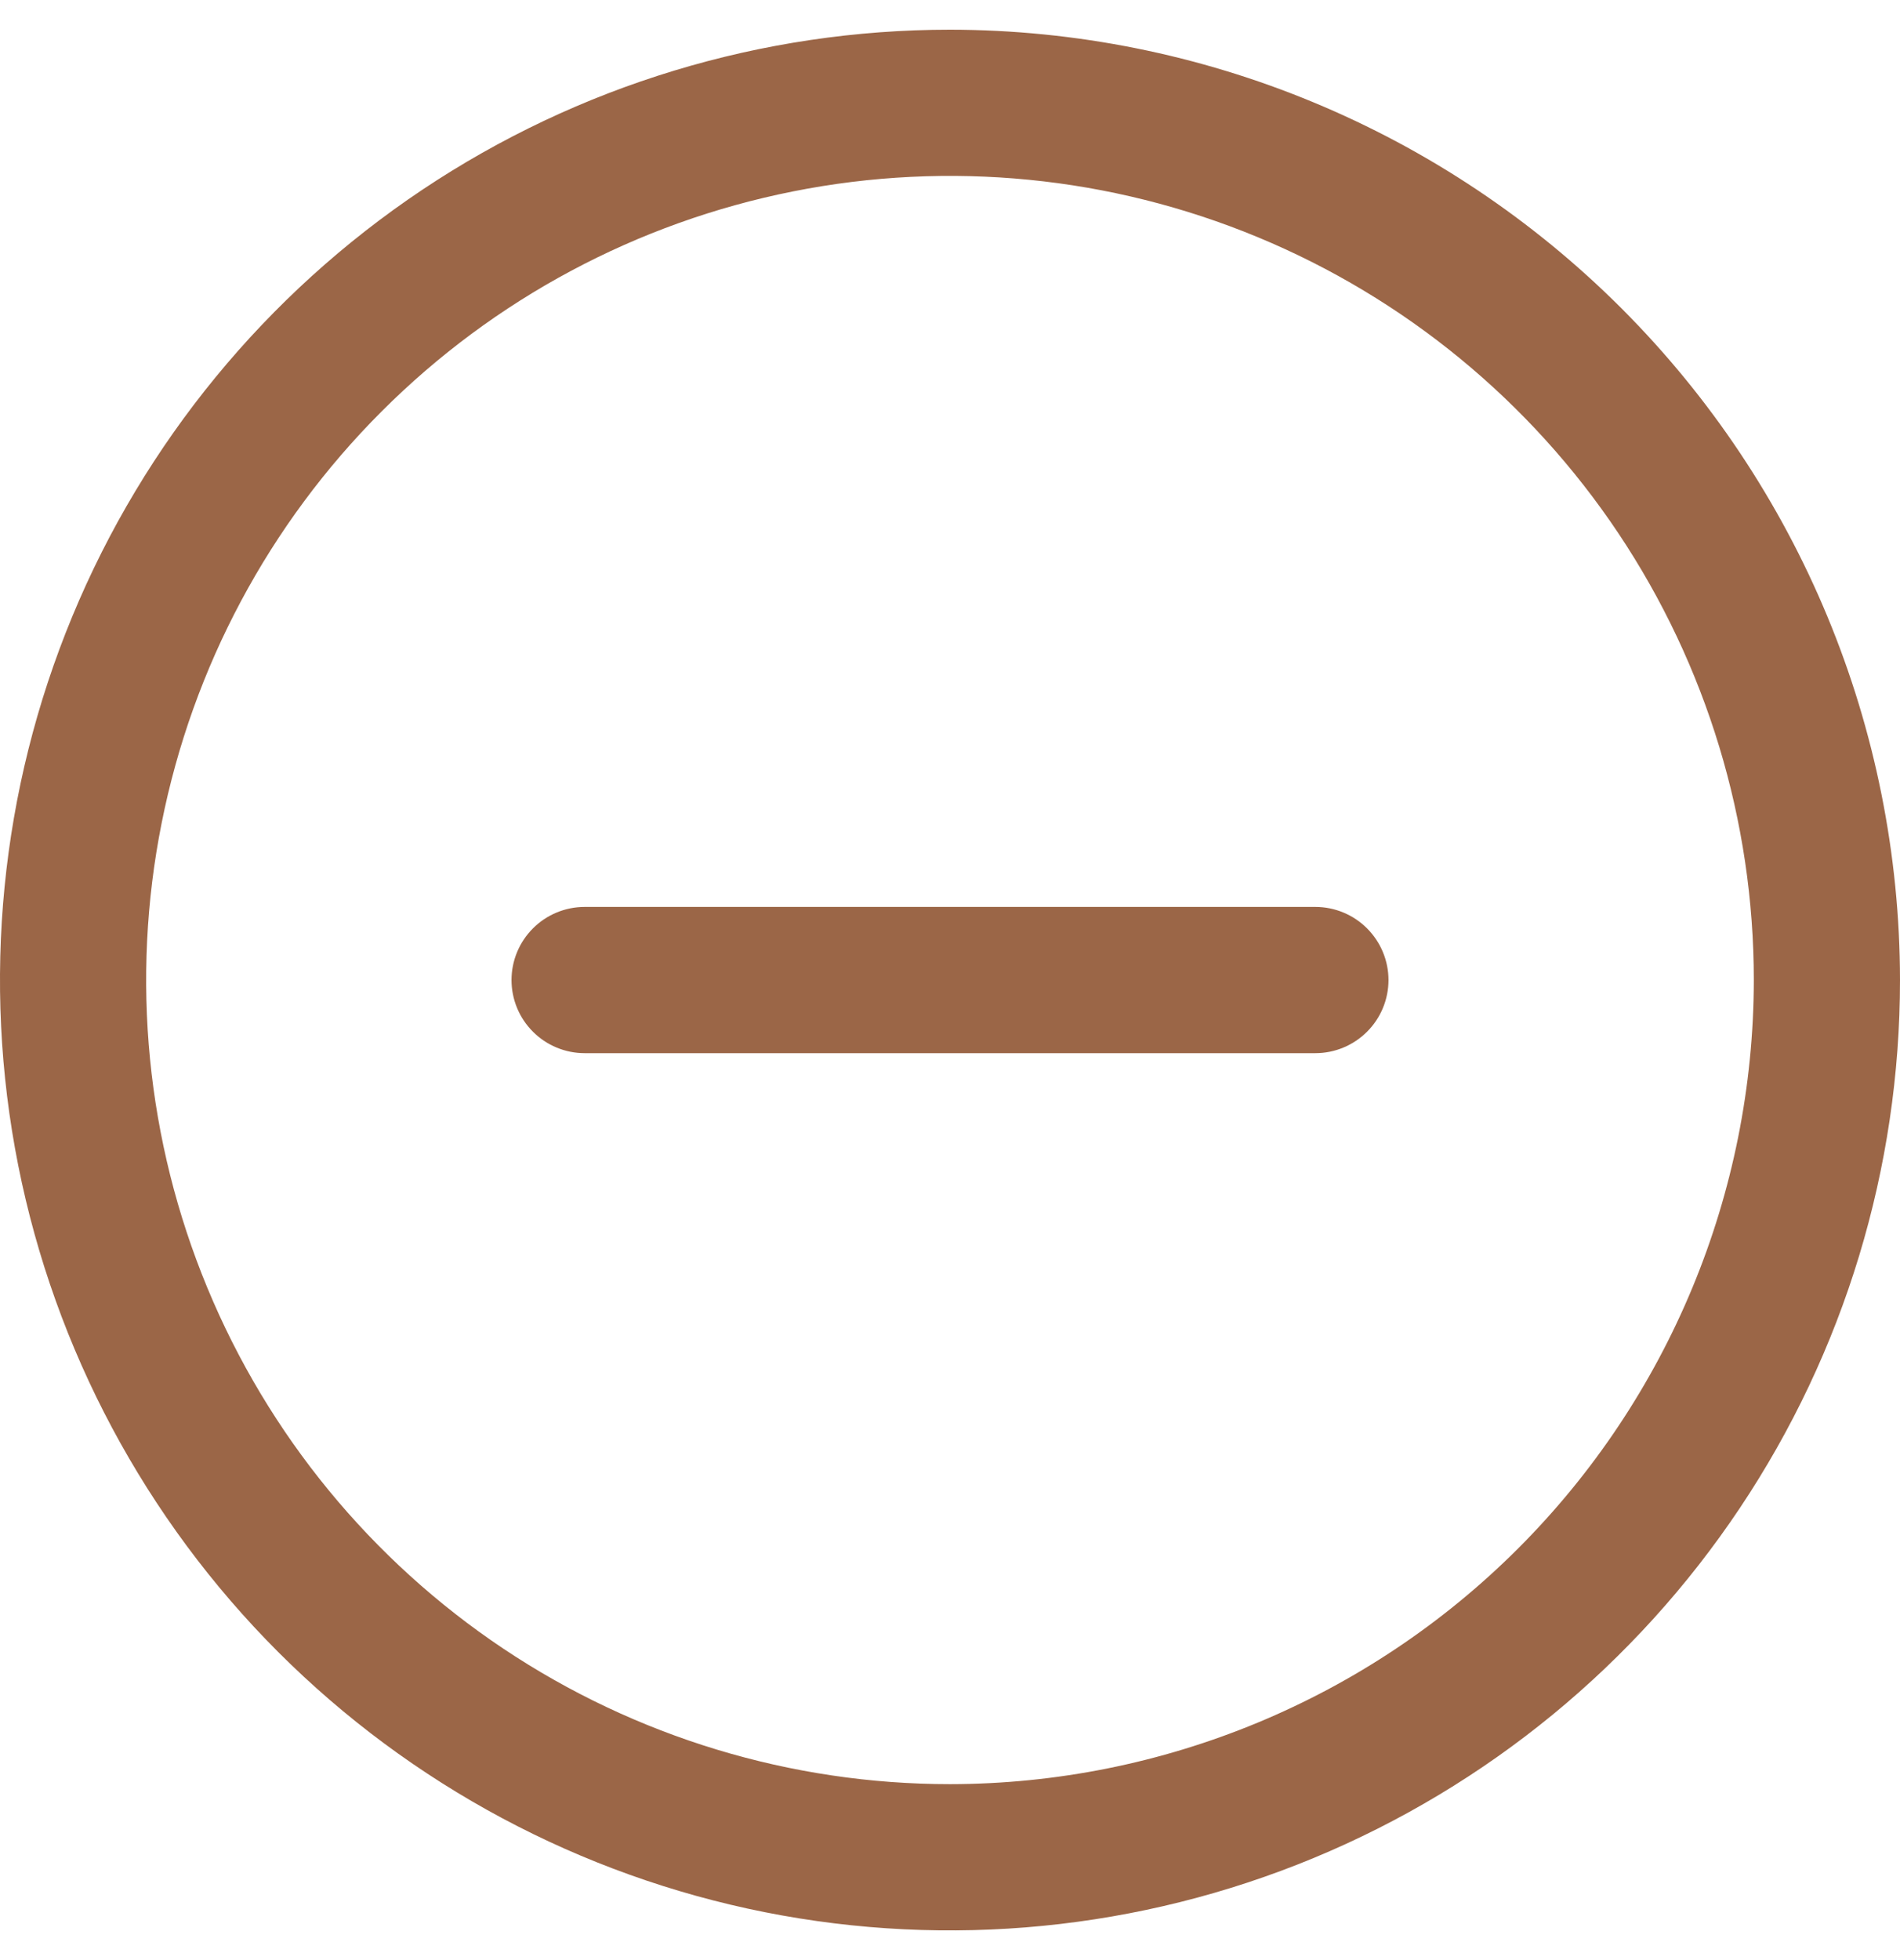 <svg width="32" height="33" viewBox="0 0 32 33" fill="none" xmlns="http://www.w3.org/2000/svg">
<path d="M23.385 16.5C23.385 16.826 23.255 17.14 23.024 17.37C22.793 17.601 22.48 17.731 22.154 17.731H9.846C9.52 17.731 9.207 17.601 8.976 17.37C8.745 17.14 8.615 16.826 8.615 16.5C8.615 16.174 8.745 15.861 8.976 15.63C9.207 15.399 9.52 15.269 9.846 15.269H22.154C22.48 15.269 22.793 15.399 23.024 15.63C23.255 15.861 23.385 16.174 23.385 16.5ZM32 16.5C32 19.665 31.062 22.758 29.303 25.389C27.545 28.02 25.047 30.071 22.123 31.282C19.199 32.493 15.982 32.81 12.879 32.193C9.775 31.575 6.924 30.051 4.686 27.814C2.449 25.576 0.925 22.725 0.307 19.621C-0.31 16.518 0.007 13.301 1.218 10.377C2.429 7.453 4.48 4.955 7.111 3.196C9.742 1.438 12.835 0.5 16 0.5C20.242 0.504 24.309 2.192 27.309 5.191C30.308 8.191 31.995 12.258 32 16.5ZM29.538 16.5C29.538 13.822 28.744 11.205 27.257 8.978C25.769 6.752 23.655 5.017 21.181 3.992C18.707 2.967 15.985 2.699 13.359 3.222C10.733 3.744 8.32 5.033 6.427 6.927C4.533 8.82 3.244 11.233 2.722 13.859C2.199 16.485 2.467 19.207 3.492 21.681C4.517 24.155 6.252 26.269 8.478 27.757C10.705 29.244 13.322 30.038 16 30.038C19.589 30.034 23.031 28.607 25.569 26.069C28.107 23.531 29.534 20.089 29.538 16.5Z" fill="#9B6647"/>
</svg>
